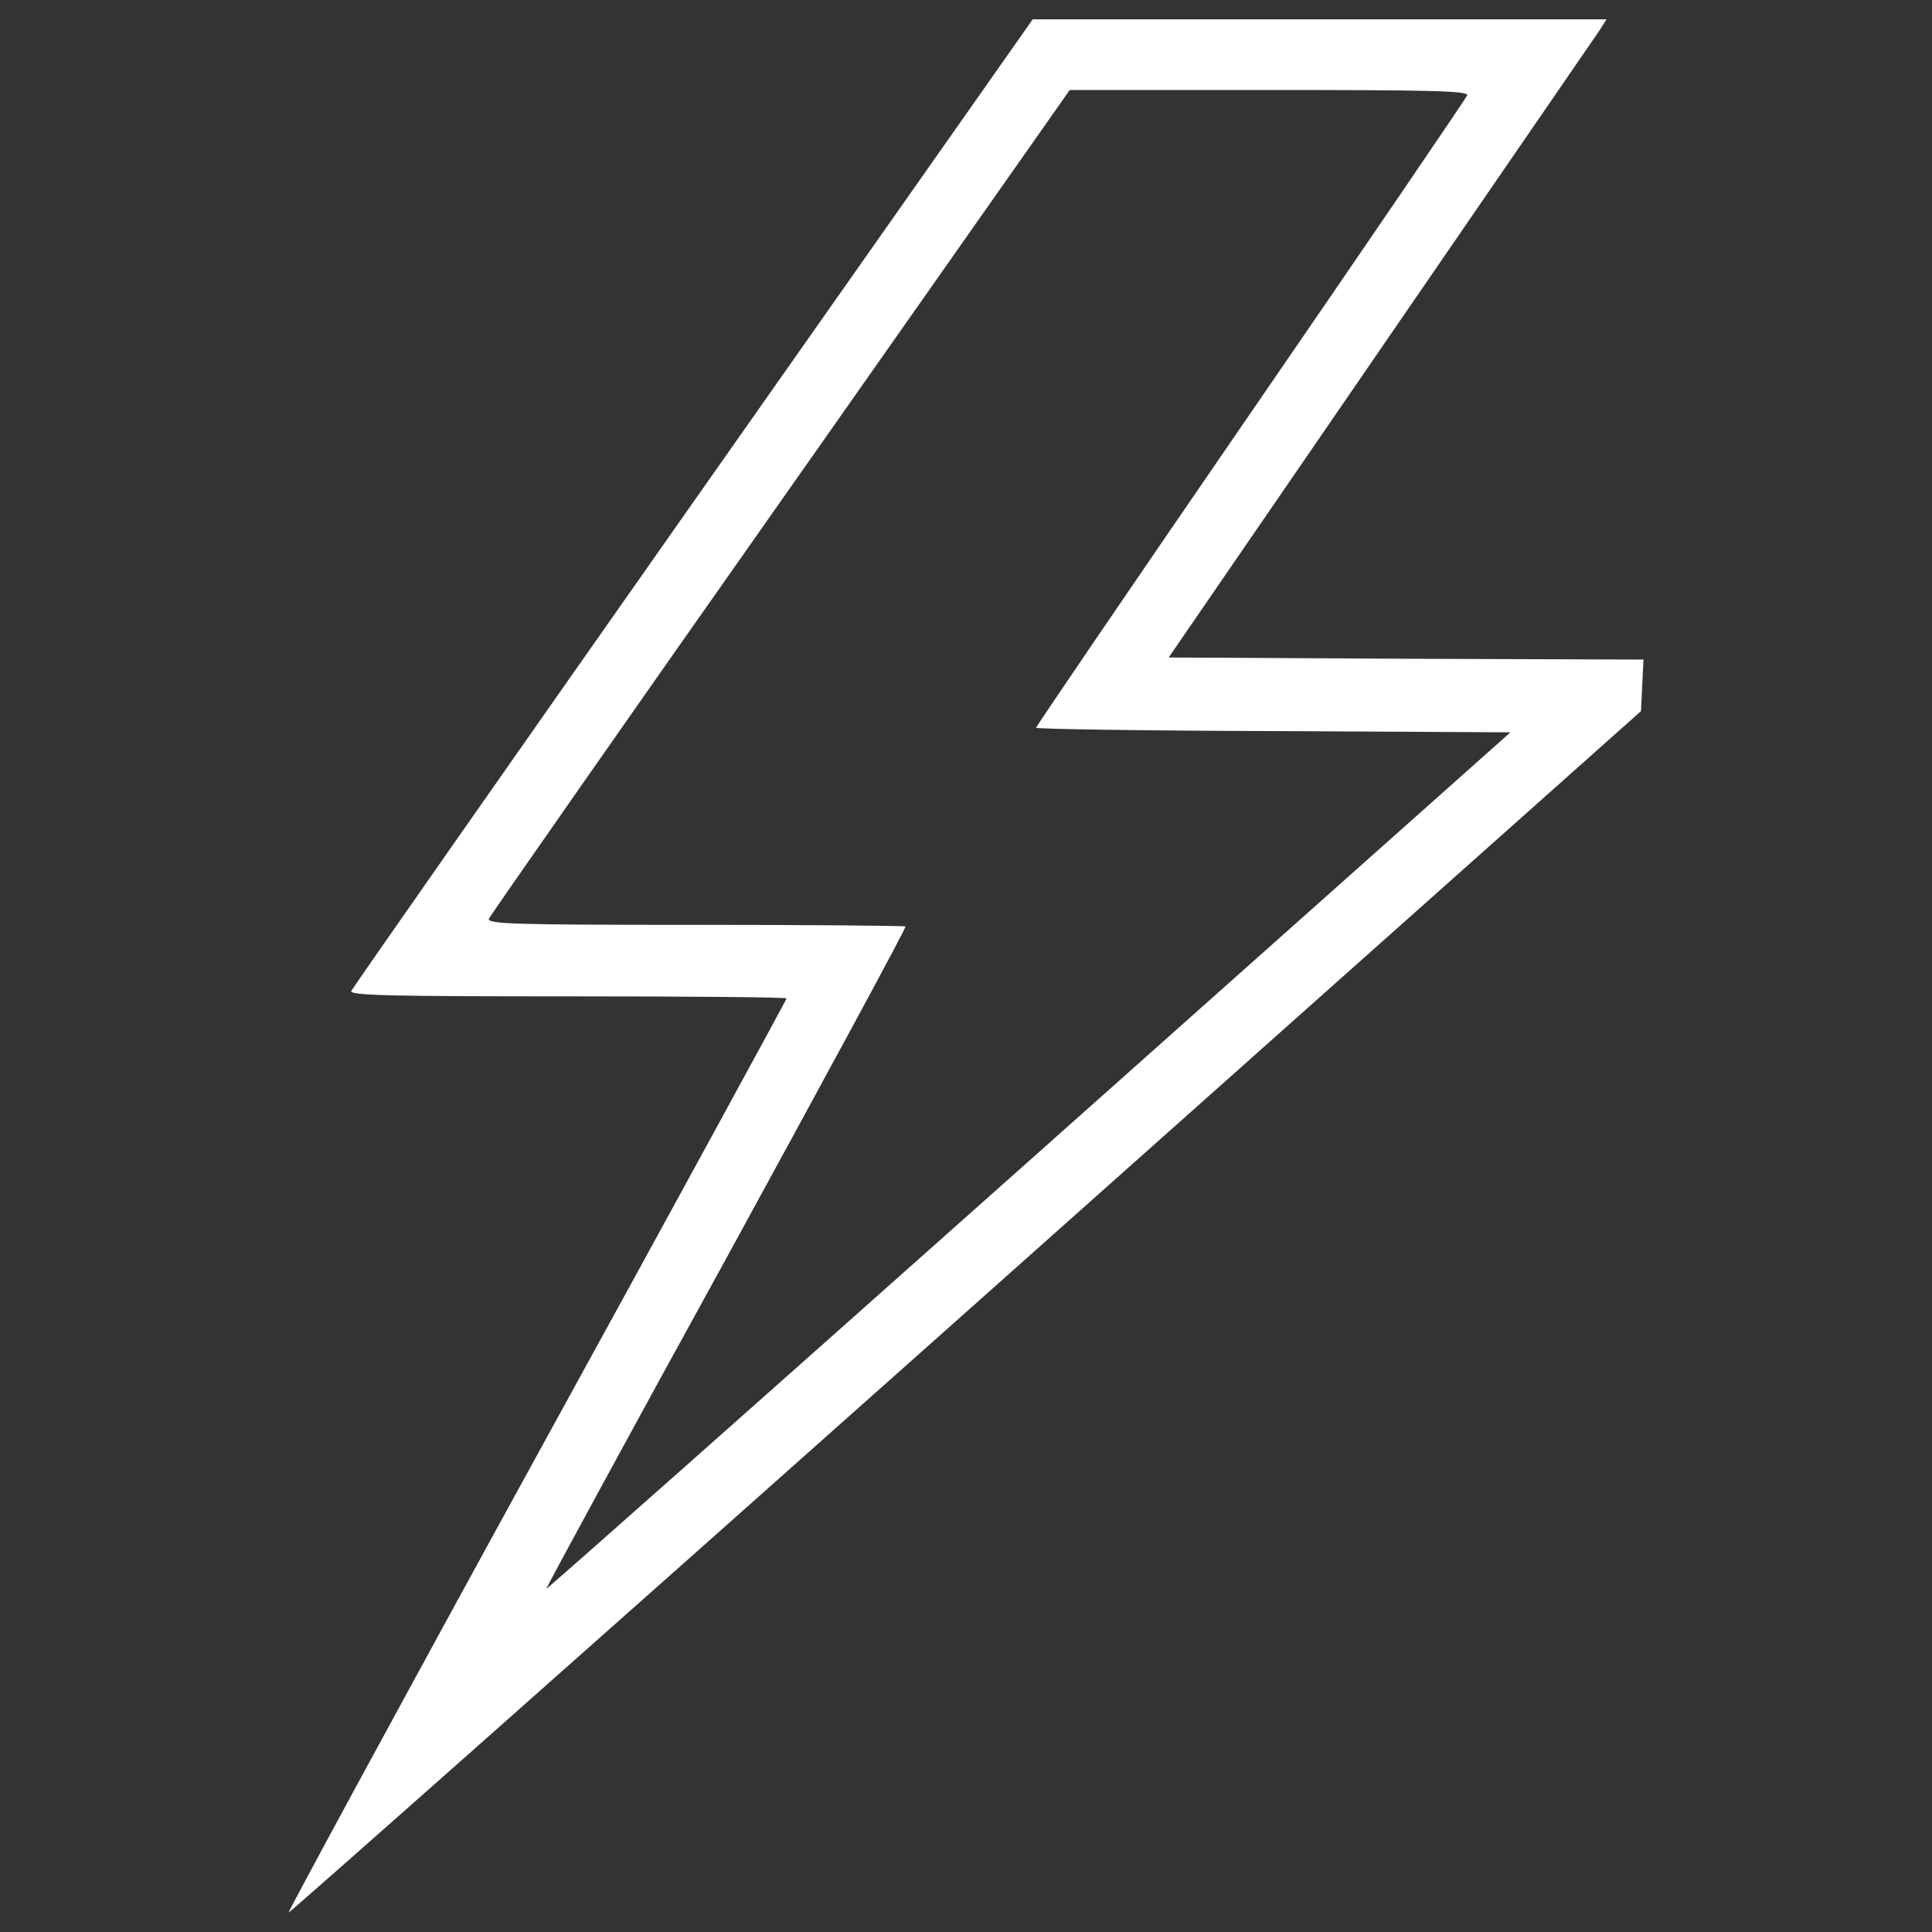 <?xml version="1.0" encoding="utf-8"?>
<!-- Svg Vector Icons : http://www.sfont.cn -->
<!DOCTYPE svg PUBLIC "-//W3C//DTD SVG 1.1//EN" "http://www.w3.org/Graphics/SVG/1.1/DTD/svg11.dtd">
<svg version="1.1" xmlns="http://www.w3.org/2000/svg" xmlns:xlink="http://www.w3.org/1999/xlink" x="0px" y="0px" viewBox="0 0 1000 1000" enable-background="new 0 0 1000 1000" xml:space="preserve">
<rect x="0" y="0" width="1000" height="1000" fill="#333333" stroke="none"/>
<g fill="white"><g transform="translate(0,511) scale(0.1,-0.1)"><path d="M3587.3,2509.4C2621,1134.3,1824.8-4,1818.3-19.1c-8.6-23.7,200.1-28,1121.2-28c621.9,0,1131.9-4.3,1131.9-10.8c0-4.3-581-1071.7-1293.3-2367.1c-712.3-1297.6-1289-2362.8-1284.7-2365c2.1-4.3,1579.5,1392.3,3503.4,3105.3l3496.9,3113.9l6.4,133.4l6.5,133.4l-1228.8,4.3l-1228.8,6.5l1095.3,1594.6C7747,4177.2,8257,4921.8,8278.5,4951.9l36.6,58.1H6830.2H5345.4L3587.3,2509.4z M7594.2,4616.2c-6.5-15.1-510-755.3-1121.2-1644.1c-611.1-888.7-1110.4-1622.6-1110.4-1629c0-6.5,553.1-15.1,1226.6-17.2l1228.8-6.4L5326-899.2C3955.2-2119.4,2831.9-3115.8,2827.6-3113.6c-2.2,2.1,415.3,772.6,931.8,1710.8C4273.7-462.4,4691.2,308,4686.9,314.4c-4.3,4.3-494.9,8.6-1088.9,8.6c-949,0-1078.1,4.3-1067.4,32.3c8.6,17.2,686.5,989.9,1510.7,2160.6l1495.6,2128.3H6572C7407,4644.2,7602.8,4639.9,7594.2,4616.2z"/></g></g>
</svg>